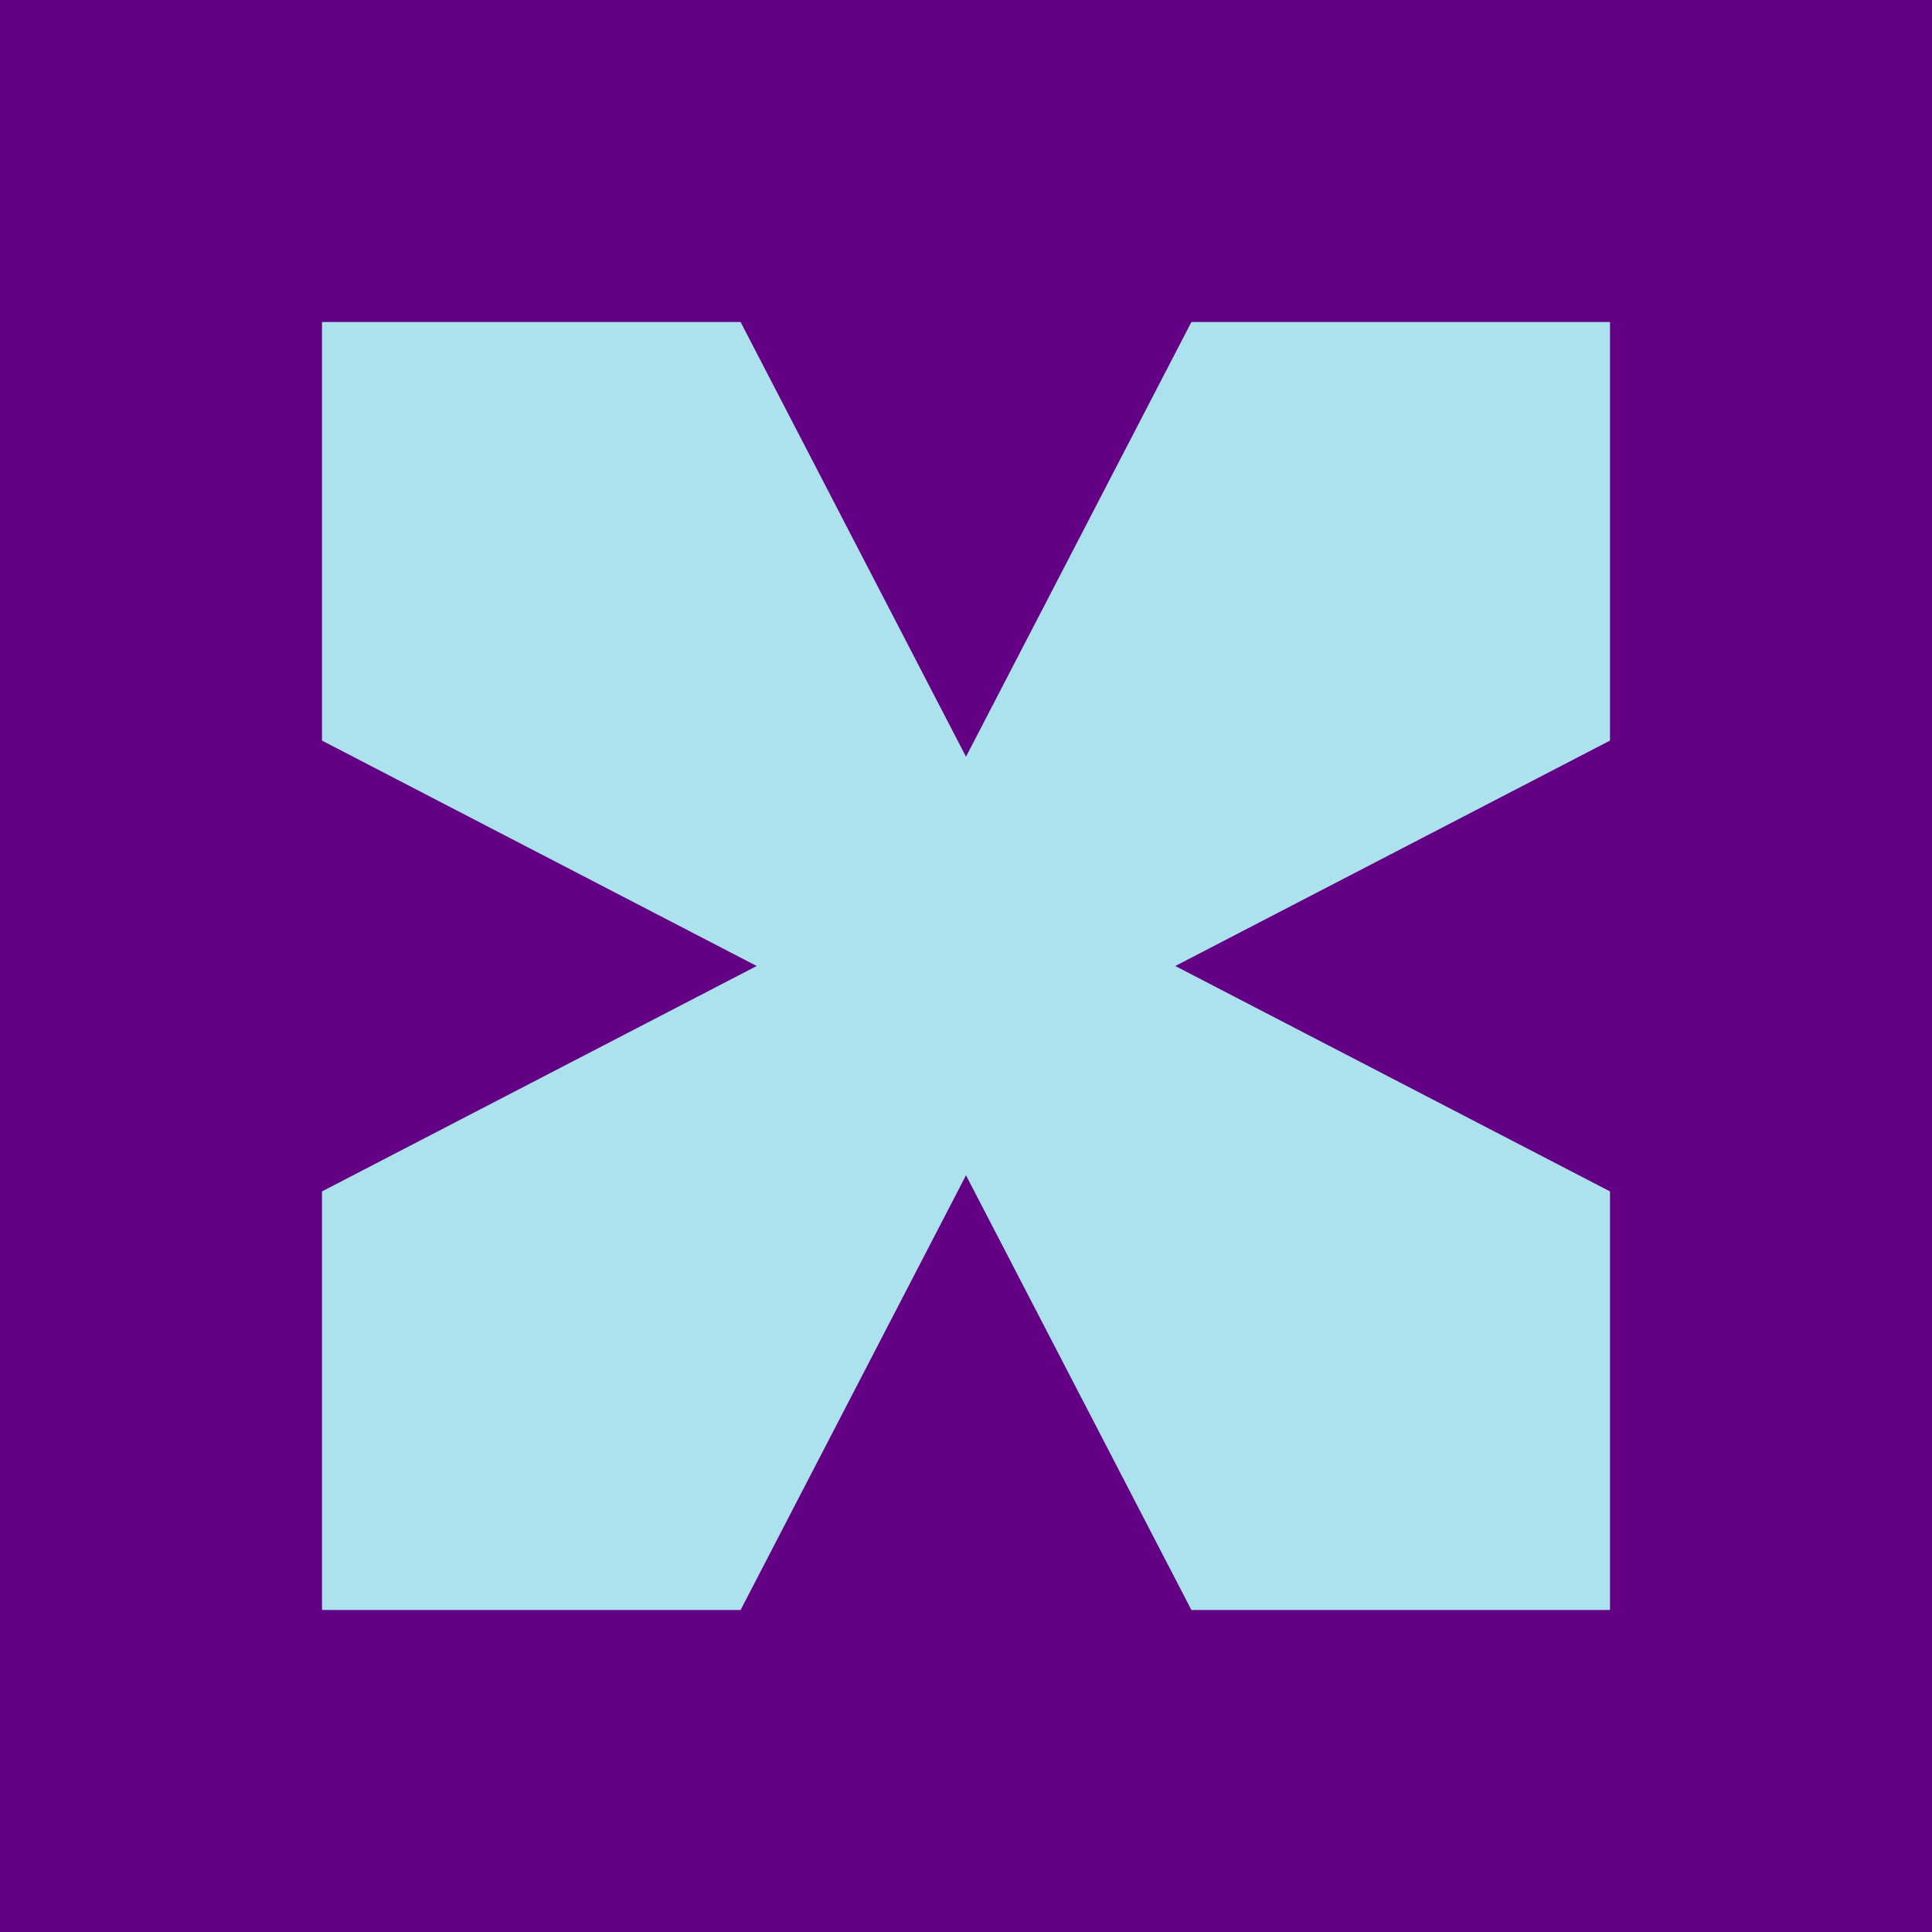 <?xml version="1.0" encoding="utf-8" ?>
<svg baseProfile="full" height="120" version="1.1" width="120" xmlns="http://www.w3.org/2000/svg" xmlns:ev="http://www.w3.org/2001/xml-events" xmlns:xlink="http://www.w3.org/1999/xlink"><defs /><rect fill="rgb(99,0,132)" height="120" width="120" x="0" y="0" /><polygon fill="rgb(172,225,238)" points="20,20 46,20 60,47 60,60 47,60 20,46" /><polygon fill="rgb(172,225,238)" points="20,20 46,20 60,47 60,60 47,60 20,46" transform="rotate(90,60,60)" /><polygon fill="rgb(172,225,238)" points="20,20 46,20 60,47 60,60 47,60 20,46" transform="rotate(180,60,60)" /><polygon fill="rgb(172,225,238)" points="20,20 46,20 60,47 60,60 47,60 20,46" transform="rotate(270,60,60)" /></svg>